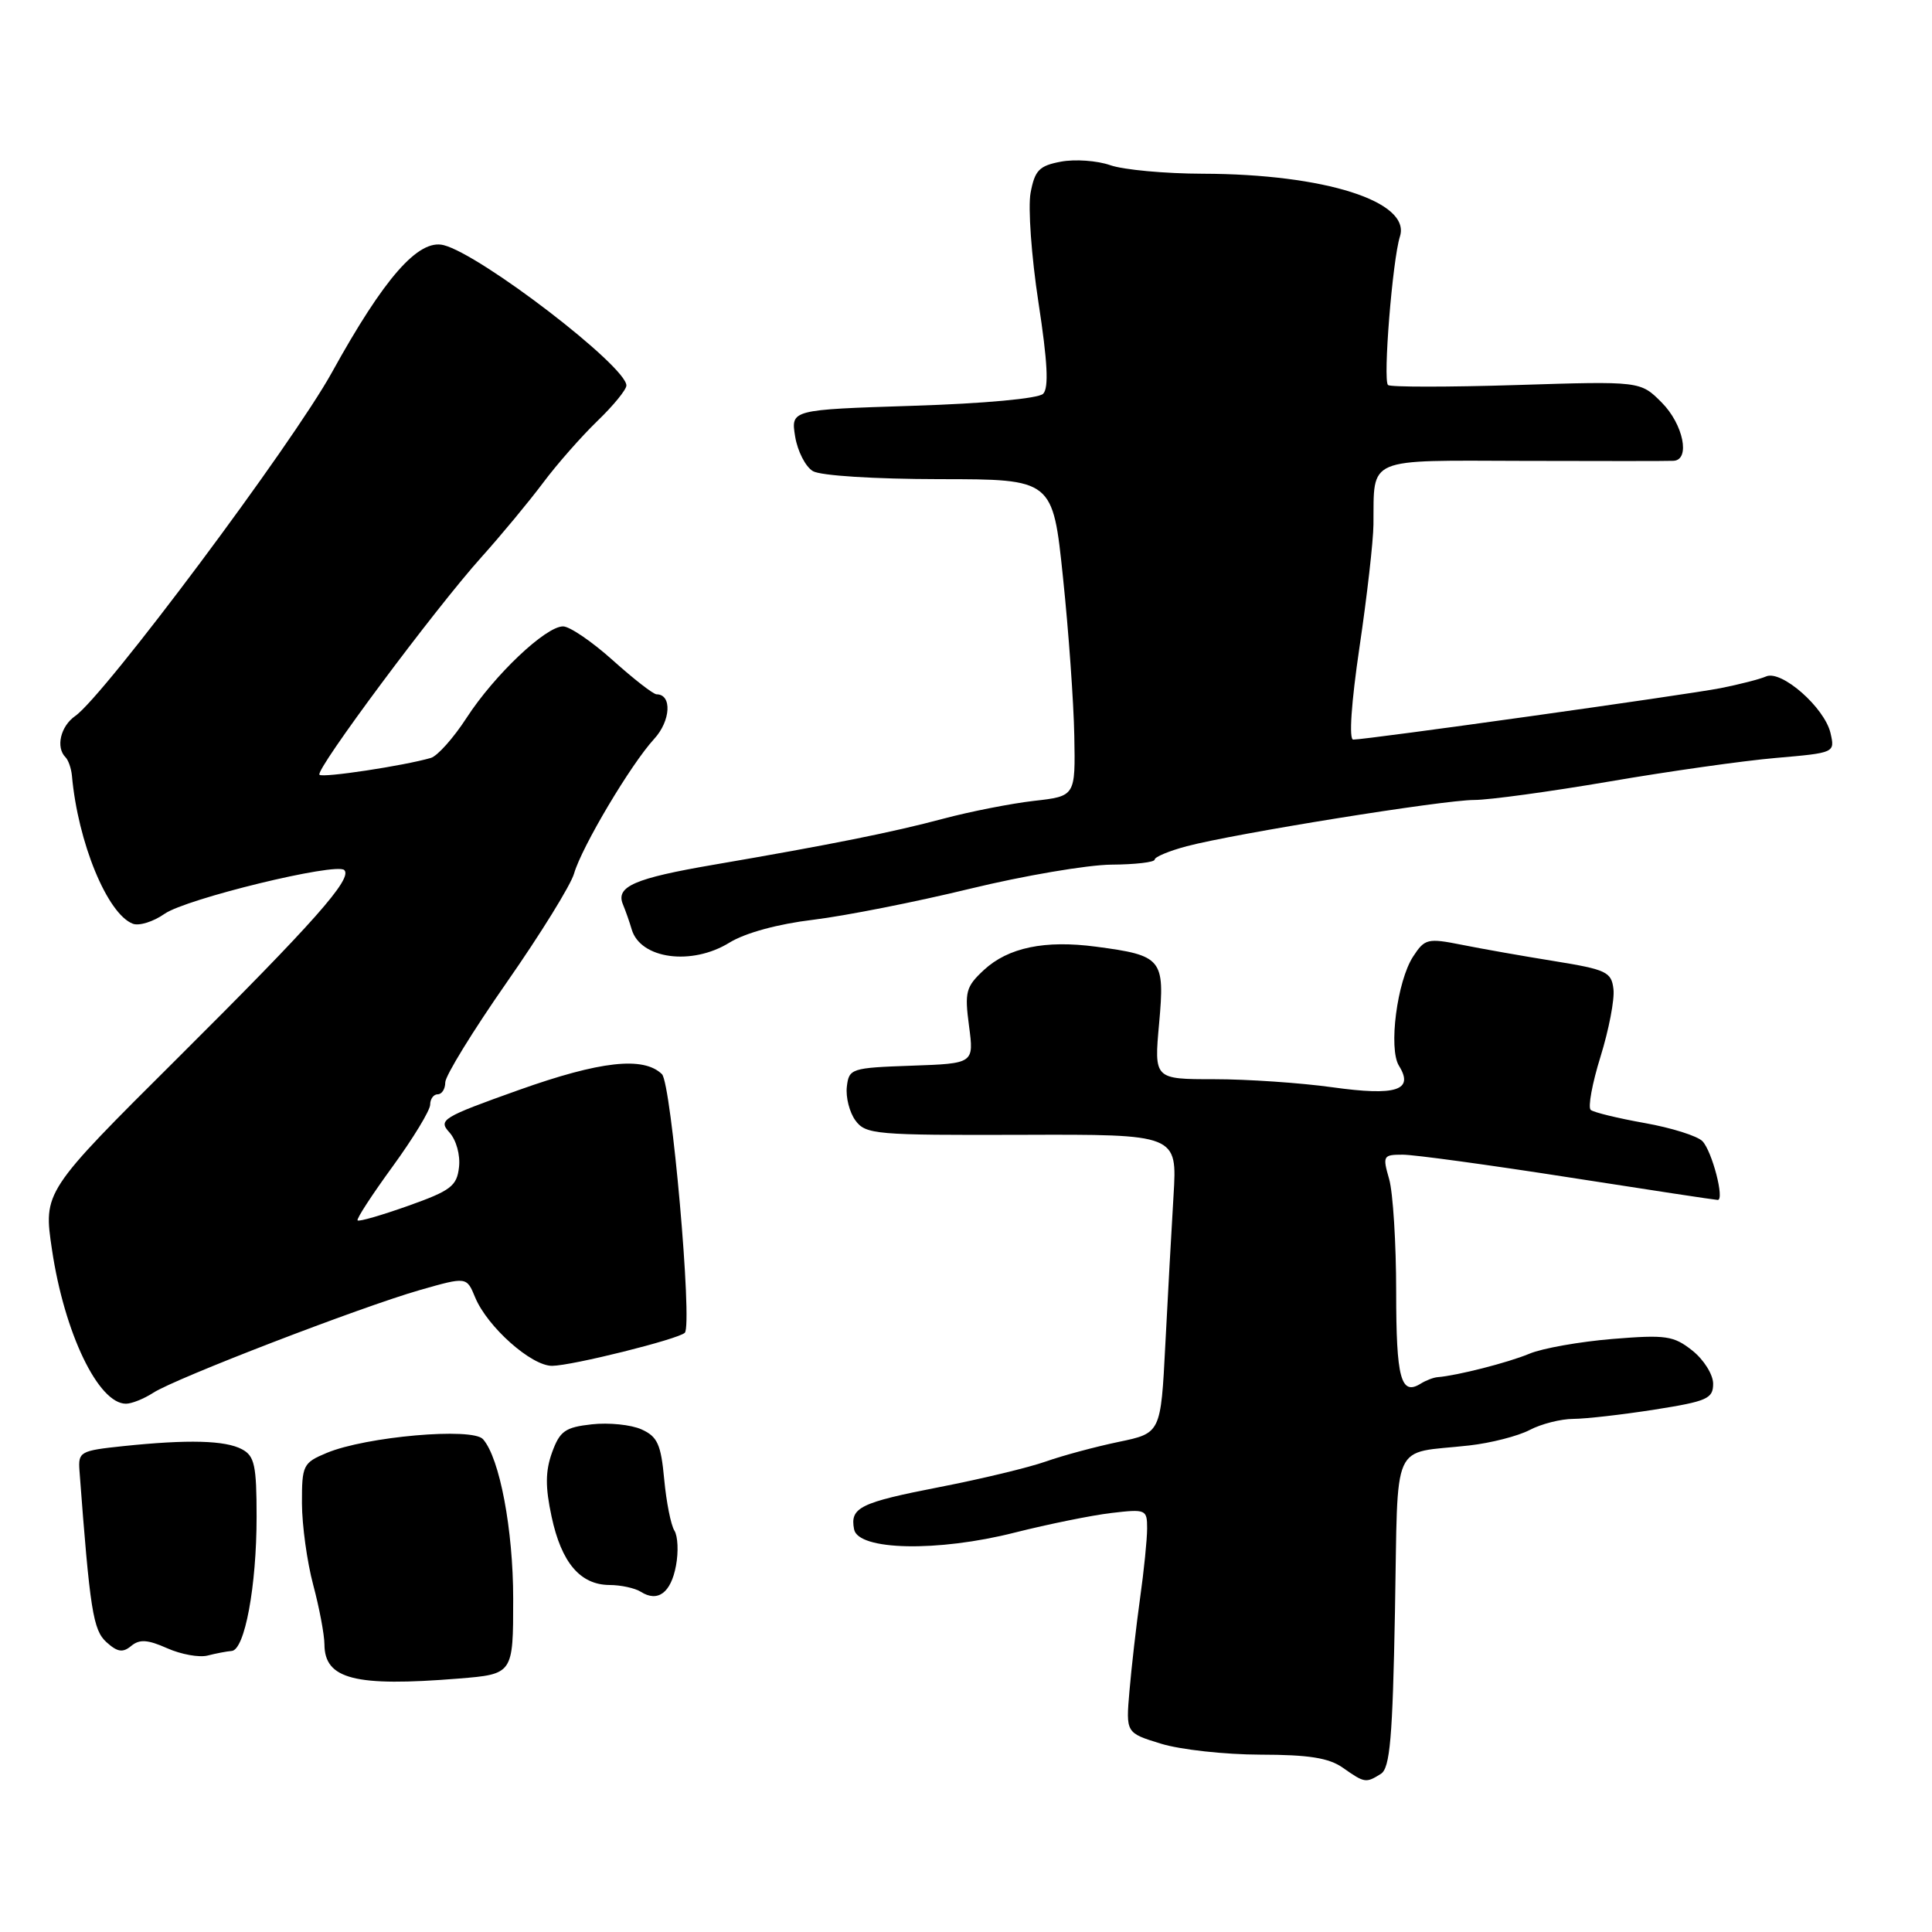 <?xml version="1.0" encoding="UTF-8" standalone="no"?>
<!DOCTYPE svg PUBLIC "-//W3C//DTD SVG 1.1//EN" "http://www.w3.org/Graphics/SVG/1.1/DTD/svg11.dtd" >
<svg xmlns="http://www.w3.org/2000/svg" xmlns:xlink="http://www.w3.org/1999/xlink" version="1.1" viewBox="0 0 256 256">
 <g >
 <path fill="currentColor"
d=" M 182.98 235.04 C 184.18 234.27 184.53 230.29 184.84 213.54 C 185.28 190.23 184.17 192.72 194.69 191.53 C 197.54 191.21 201.14 190.29 202.69 189.48 C 204.23 188.67 206.85 188.01 208.49 188.01 C 210.14 188.00 214.97 187.45 219.24 186.78 C 226.21 185.68 227.00 185.33 227.00 183.35 C 227.00 182.14 225.76 180.16 224.25 178.96 C 221.76 176.99 220.76 176.84 213.64 177.42 C 209.32 177.78 204.37 178.65 202.64 179.38 C 199.81 180.56 193.06 182.28 190.50 182.48 C 189.95 182.52 188.94 182.91 188.25 183.34 C 185.62 184.98 185.00 182.64 185.00 171.18 C 185.00 164.75 184.58 158.03 184.07 156.24 C 183.18 153.15 183.27 153.00 185.87 153.00 C 187.38 153.00 197.26 154.35 207.84 156.00 C 218.41 157.65 227.31 159.00 227.61 159.00 C 228.54 159.00 226.87 152.58 225.59 151.22 C 224.92 150.52 221.48 149.44 217.94 148.81 C 214.40 148.18 211.18 147.40 210.78 147.07 C 210.39 146.74 210.97 143.56 212.08 140.00 C 213.18 136.45 213.96 132.42 213.79 131.06 C 213.53 128.79 212.85 128.47 206.00 127.36 C 201.88 126.70 196.34 125.72 193.70 125.19 C 189.17 124.29 188.79 124.38 187.25 126.74 C 185.12 130.00 183.96 138.96 185.37 141.22 C 187.40 144.48 185.02 145.25 176.56 144.07 C 172.32 143.48 165.27 143.00 160.89 143.00 C 152.92 143.00 152.92 143.00 153.59 135.60 C 154.36 127.04 154.00 126.60 145.23 125.44 C 138.45 124.54 133.59 125.55 130.37 128.53 C 127.98 130.75 127.80 131.43 128.40 135.94 C 129.06 140.92 129.06 140.92 120.78 141.21 C 112.78 141.49 112.49 141.59 112.21 144.00 C 112.05 145.38 112.56 147.39 113.35 148.47 C 114.71 150.32 116.01 150.43 135.39 150.37 C 155.99 150.30 155.99 150.30 155.50 158.40 C 155.23 162.86 154.74 171.76 154.41 178.20 C 153.81 189.90 153.81 189.90 148.22 191.06 C 145.15 191.70 140.80 192.87 138.57 193.66 C 136.33 194.45 130.03 195.97 124.57 197.03 C 113.94 199.10 112.61 199.75 113.17 202.64 C 113.70 205.45 124.26 205.67 134.48 203.07 C 138.89 201.96 144.64 200.79 147.25 200.48 C 151.84 199.94 152.00 200.01 152.00 202.52 C 152.00 203.95 151.58 208.13 151.06 211.81 C 150.55 215.49 149.92 221.00 149.66 224.06 C 149.18 229.62 149.18 229.62 153.84 231.05 C 156.40 231.84 162.32 232.49 167.00 232.50 C 173.45 232.51 176.10 232.93 177.97 234.26 C 180.82 236.26 180.99 236.29 182.98 235.04 Z  M 60.75 222.42 C 68.00 221.83 68.00 221.83 68.00 211.85 C 68.00 202.69 66.21 193.19 64.00 190.70 C 62.60 189.11 48.48 190.35 43.29 192.52 C 40.15 193.83 40.00 194.15 40.01 199.20 C 40.02 202.11 40.69 206.97 41.50 210.00 C 42.31 213.03 42.98 216.58 42.99 217.89 C 43.01 222.50 47.02 223.53 60.75 222.42 Z  M 30.70 218.76 C 32.43 218.63 34.00 210.18 34.00 200.99 C 34.00 194.18 33.73 192.92 32.07 192.04 C 29.86 190.85 24.93 190.72 16.31 191.62 C 10.62 192.22 10.35 192.37 10.53 194.87 C 11.92 213.38 12.33 215.99 14.11 217.60 C 15.56 218.91 16.27 219.02 17.38 218.10 C 18.49 217.18 19.56 217.25 22.15 218.40 C 23.99 219.22 26.40 219.65 27.50 219.37 C 28.60 219.09 30.04 218.81 30.70 218.76 Z  M 89.57 207.47 C 89.92 205.63 89.82 203.54 89.36 202.81 C 88.90 202.09 88.29 199.03 88.01 196.01 C 87.58 191.36 87.11 190.35 85.00 189.40 C 83.62 188.78 80.66 188.48 78.42 188.73 C 74.88 189.12 74.18 189.62 73.15 192.46 C 72.26 194.94 72.24 197.02 73.09 200.97 C 74.39 207.06 76.88 209.99 80.75 210.02 C 82.26 210.02 84.13 210.43 84.91 210.92 C 87.16 212.35 88.90 211.06 89.57 207.47 Z  M 20.29 184.56 C 23.21 182.65 47.83 173.17 55.66 170.93 C 61.83 169.17 61.83 169.17 62.96 171.91 C 64.58 175.82 70.41 181.00 73.16 180.98 C 75.81 180.96 89.88 177.45 90.74 176.60 C 91.79 175.54 88.96 143.54 87.71 142.33 C 85.26 139.95 79.53 140.59 68.72 144.44 C 58.57 148.06 58.04 148.39 59.55 150.05 C 60.46 151.06 61.01 153.05 60.82 154.66 C 60.54 157.16 59.73 157.77 54.11 159.77 C 50.59 161.02 47.56 161.90 47.38 161.71 C 47.20 161.53 49.29 158.32 52.03 154.56 C 54.76 150.81 57.00 147.12 57.00 146.37 C 57.00 145.62 57.45 145.00 58.00 145.00 C 58.55 145.00 59.00 144.29 59.00 143.42 C 59.00 142.56 62.66 136.60 67.14 130.18 C 71.62 123.76 75.64 117.26 76.07 115.74 C 77.09 112.21 83.59 101.27 86.68 97.91 C 88.88 95.52 89.07 92.00 87.00 92.00 C 86.57 92.00 83.96 89.97 81.21 87.50 C 78.46 85.03 75.49 83.00 74.61 83.00 C 72.30 83.00 65.50 89.45 61.83 95.11 C 60.10 97.78 57.97 100.17 57.09 100.43 C 53.56 101.46 42.76 103.10 42.33 102.66 C 41.72 102.05 57.61 80.71 63.78 73.84 C 66.42 70.90 70.09 66.47 71.94 64.00 C 73.79 61.52 77.04 57.83 79.15 55.79 C 81.27 53.75 83.00 51.63 83.00 51.08 C 83.00 48.53 63.71 33.72 58.78 32.48 C 55.44 31.64 50.90 36.82 43.99 49.33 C 38.73 58.86 13.84 92.17 9.97 94.87 C 8.02 96.23 7.36 99.03 8.69 100.35 C 9.06 100.73 9.44 101.82 9.53 102.77 C 10.32 111.63 14.22 121.10 17.60 122.40 C 18.43 122.72 20.32 122.13 21.80 121.09 C 24.64 119.09 44.58 114.24 45.62 115.29 C 46.75 116.41 41.62 122.20 23.62 140.12 C 5.74 157.91 5.74 157.91 6.89 165.60 C 8.53 176.64 13.03 186.00 16.69 186.00 C 17.45 186.00 19.07 185.35 20.29 184.56 Z  M 96.66 124.90 C 98.74 123.62 103.07 122.43 107.78 121.87 C 112.03 121.35 121.35 119.51 128.50 117.77 C 135.65 116.03 144.09 114.60 147.25 114.57 C 150.41 114.55 153.00 114.25 153.00 113.90 C 153.00 113.55 154.91 112.75 157.25 112.13 C 163.58 110.45 191.24 106.00 195.34 106.00 C 197.31 106.00 205.35 104.90 213.21 103.56 C 221.07 102.21 231.02 100.80 235.33 100.43 C 243.14 99.75 243.15 99.75 242.55 97.13 C 241.76 93.75 236.05 88.74 234.02 89.63 C 233.18 90.00 230.47 90.69 228.00 91.18 C 223.48 92.07 181.13 98.00 179.31 98.00 C 178.72 98.00 179.05 93.14 180.14 85.75 C 181.14 79.01 181.97 71.70 181.99 69.50 C 182.08 60.48 180.81 61.01 201.86 61.07 C 212.11 61.10 221.06 61.10 221.75 61.06 C 224.02 60.95 223.05 56.21 220.18 53.33 C 217.36 50.50 217.36 50.50 200.93 51.02 C 191.89 51.30 184.24 51.30 183.92 51.02 C 183.23 50.40 184.51 34.45 185.50 31.33 C 186.97 26.70 175.53 23.06 159.40 23.02 C 154.39 23.01 148.87 22.50 147.12 21.89 C 145.38 21.28 142.43 21.07 140.58 21.42 C 137.70 21.96 137.12 22.56 136.56 25.54 C 136.20 27.46 136.67 34.00 137.60 40.07 C 138.81 47.95 138.99 51.41 138.22 52.18 C 137.59 52.81 130.47 53.47 120.96 53.77 C 104.79 54.29 104.79 54.29 105.36 57.84 C 105.68 59.79 106.74 61.86 107.72 62.43 C 108.74 63.03 115.88 63.48 124.50 63.49 C 139.50 63.50 139.50 63.50 140.85 76.50 C 141.60 83.65 142.27 93.10 142.35 97.50 C 142.50 105.50 142.50 105.50 137.00 106.12 C 133.97 106.47 128.57 107.53 125.00 108.48 C 118.31 110.27 110.09 111.92 94.58 114.58 C 84.07 116.38 81.56 117.47 82.54 119.83 C 82.92 120.75 83.44 122.24 83.70 123.14 C 84.84 127.07 91.65 128.00 96.66 124.90 Z "/>
</g>
</svg>